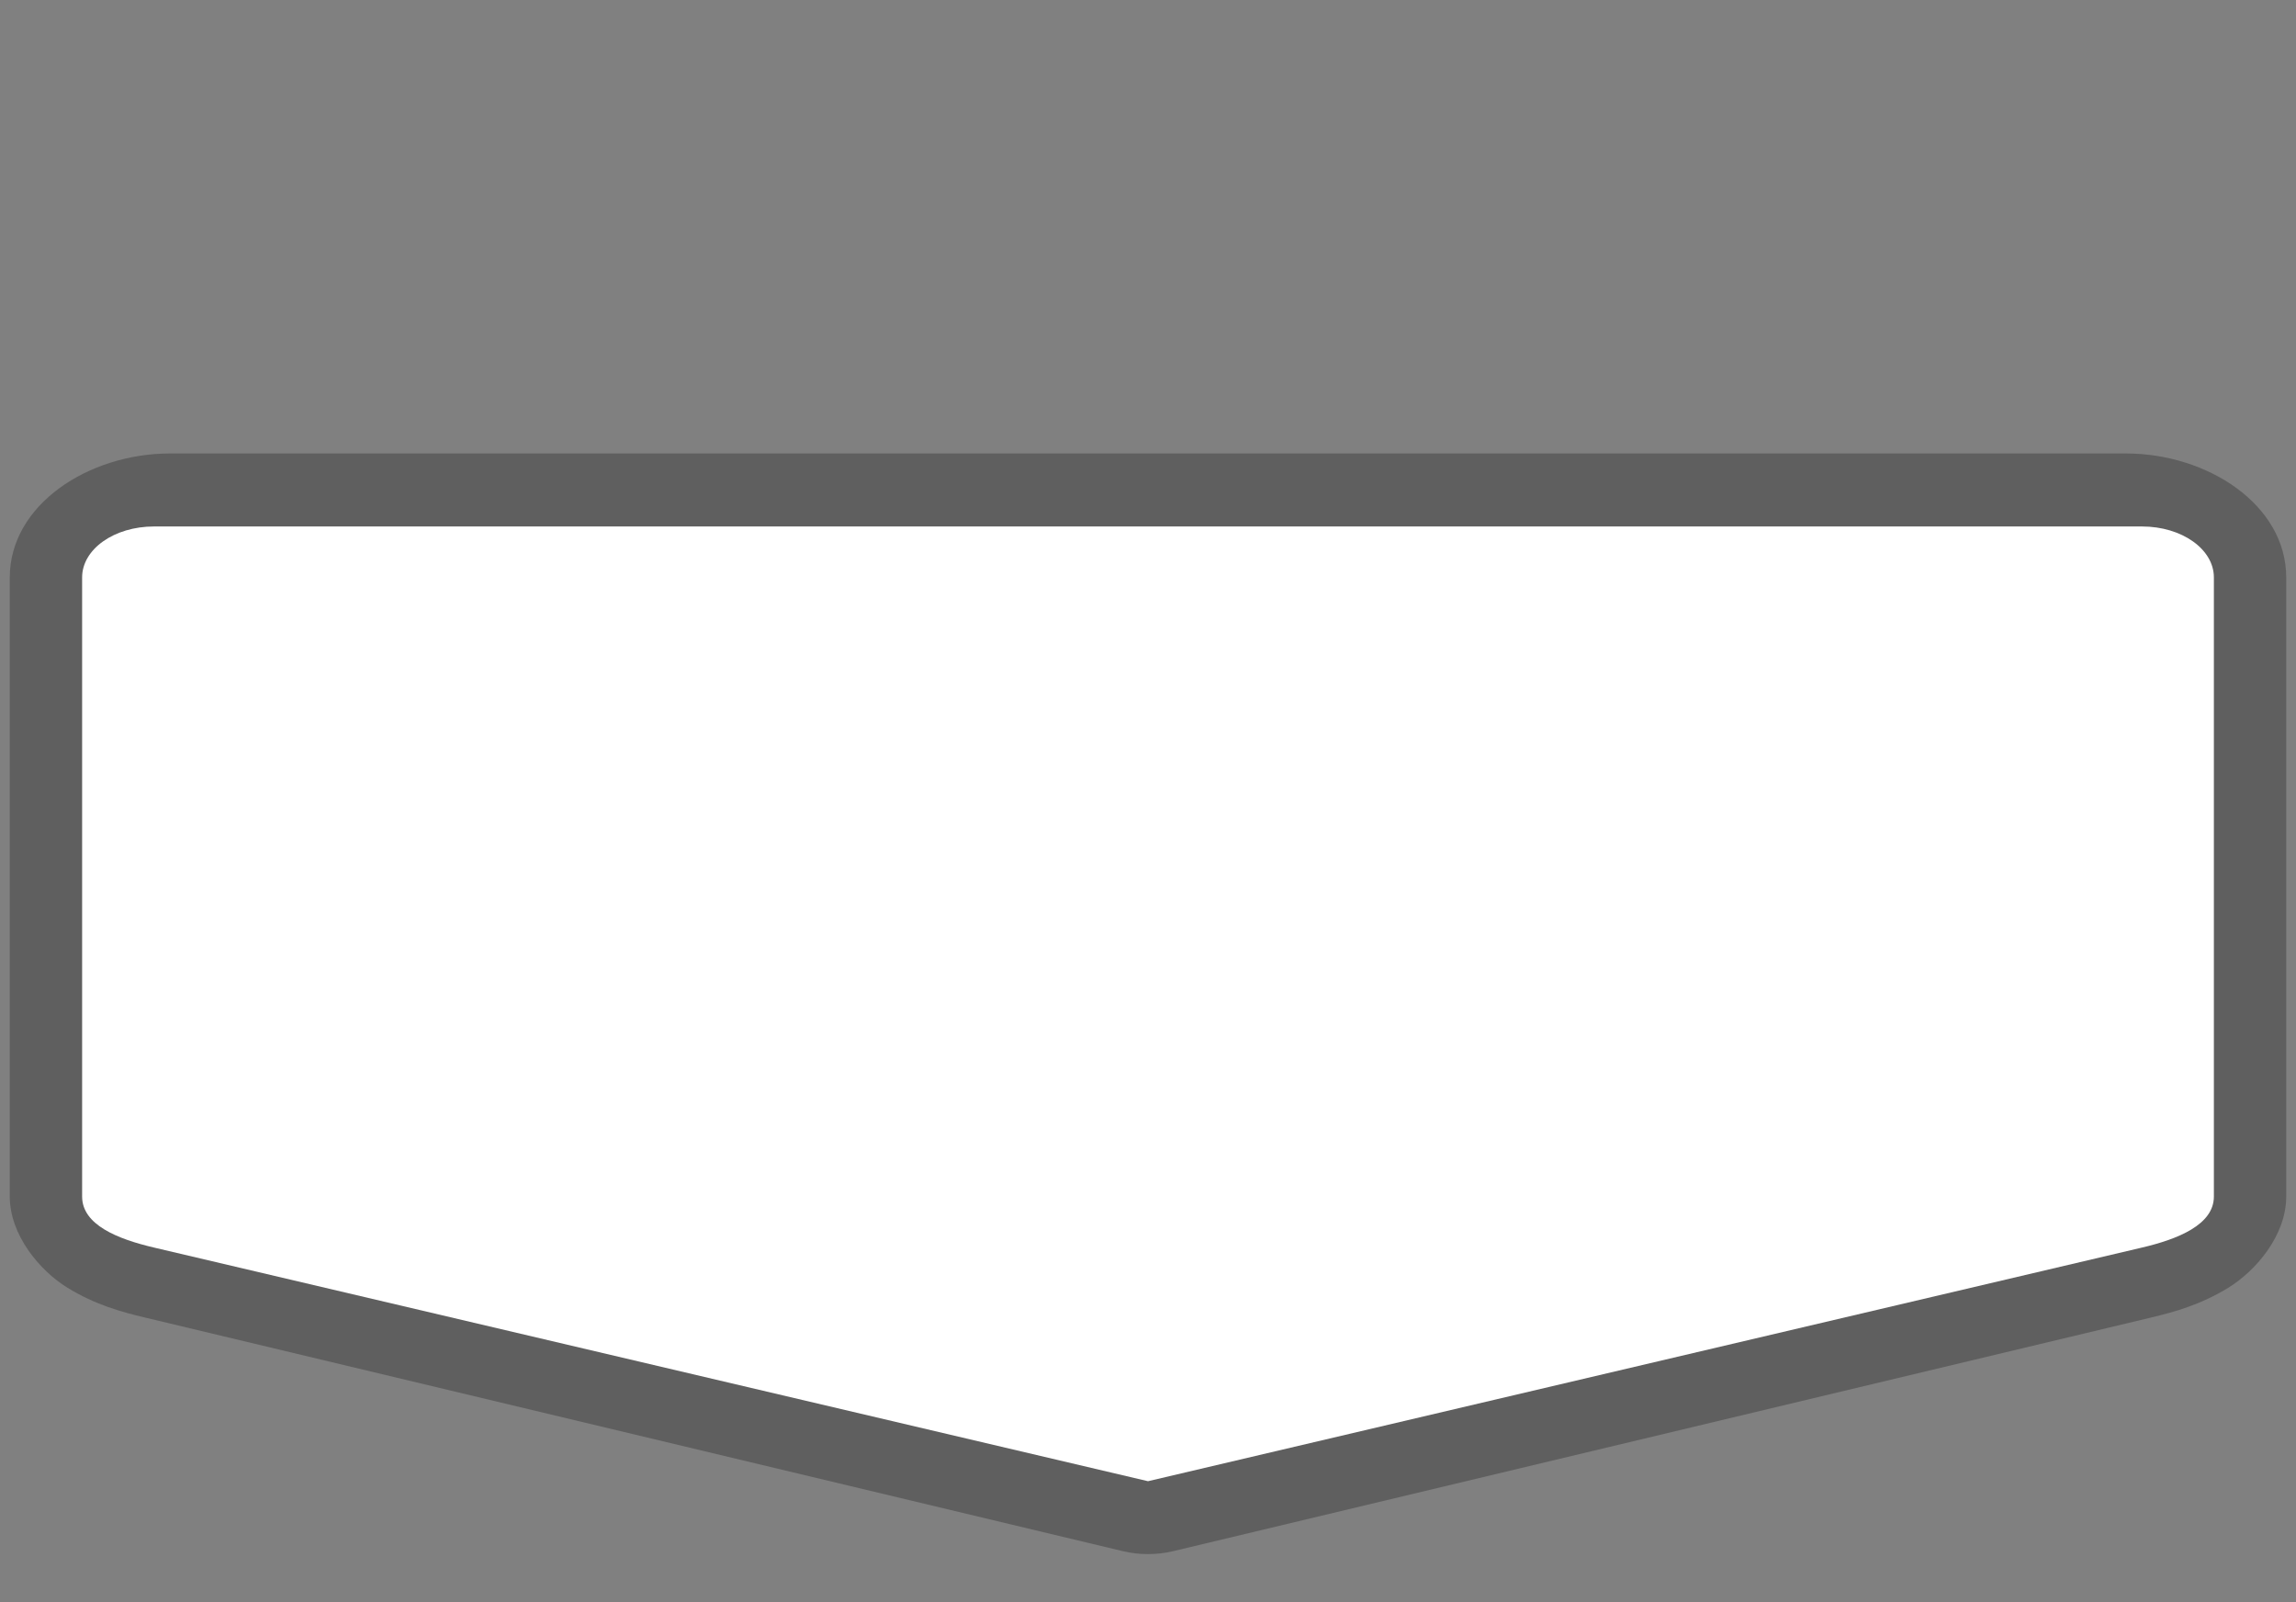<svg width="43" height="30" viewBox="0 0 43 30" fill="none" xmlns="http://www.w3.org/2000/svg">
<rect x="0" y="0" width="43" height="30" fill="#808080" stroke="none"/>
<path opacity="0.701" fill-rule="evenodd" clip-rule="evenodd" d="M3.185 8.491C1.659 8.491 0.183 9.45 0.183 10.813V22.405C0.183 23.124 0.744 23.792 1.26 24.11C1.785 24.433 2.276 24.566 2.713 24.67L21.029 29.045C21.334 29.118 21.666 29.118 21.971 29.045L40.287 24.67C40.718 24.567 41.207 24.434 41.73 24.114C42.245 23.798 42.817 23.135 42.817 22.405V10.813C42.817 9.45 41.341 8.491 39.815 8.491H3.185V8.491Z" fill="#515151"/>
<path fill-rule="evenodd" clip-rule="evenodd" d="M2.884 9.858H40.116C40.862 9.858 41.462 10.283 41.462 10.812V22.405C41.462 22.934 40.783 23.204 40.116 23.36L21.5 27.735L2.884 23.36C2.201 23.2 1.538 22.934 1.538 22.405V10.812C1.538 10.283 2.138 9.858 2.884 9.858Z" fill="white"/>
</svg>
